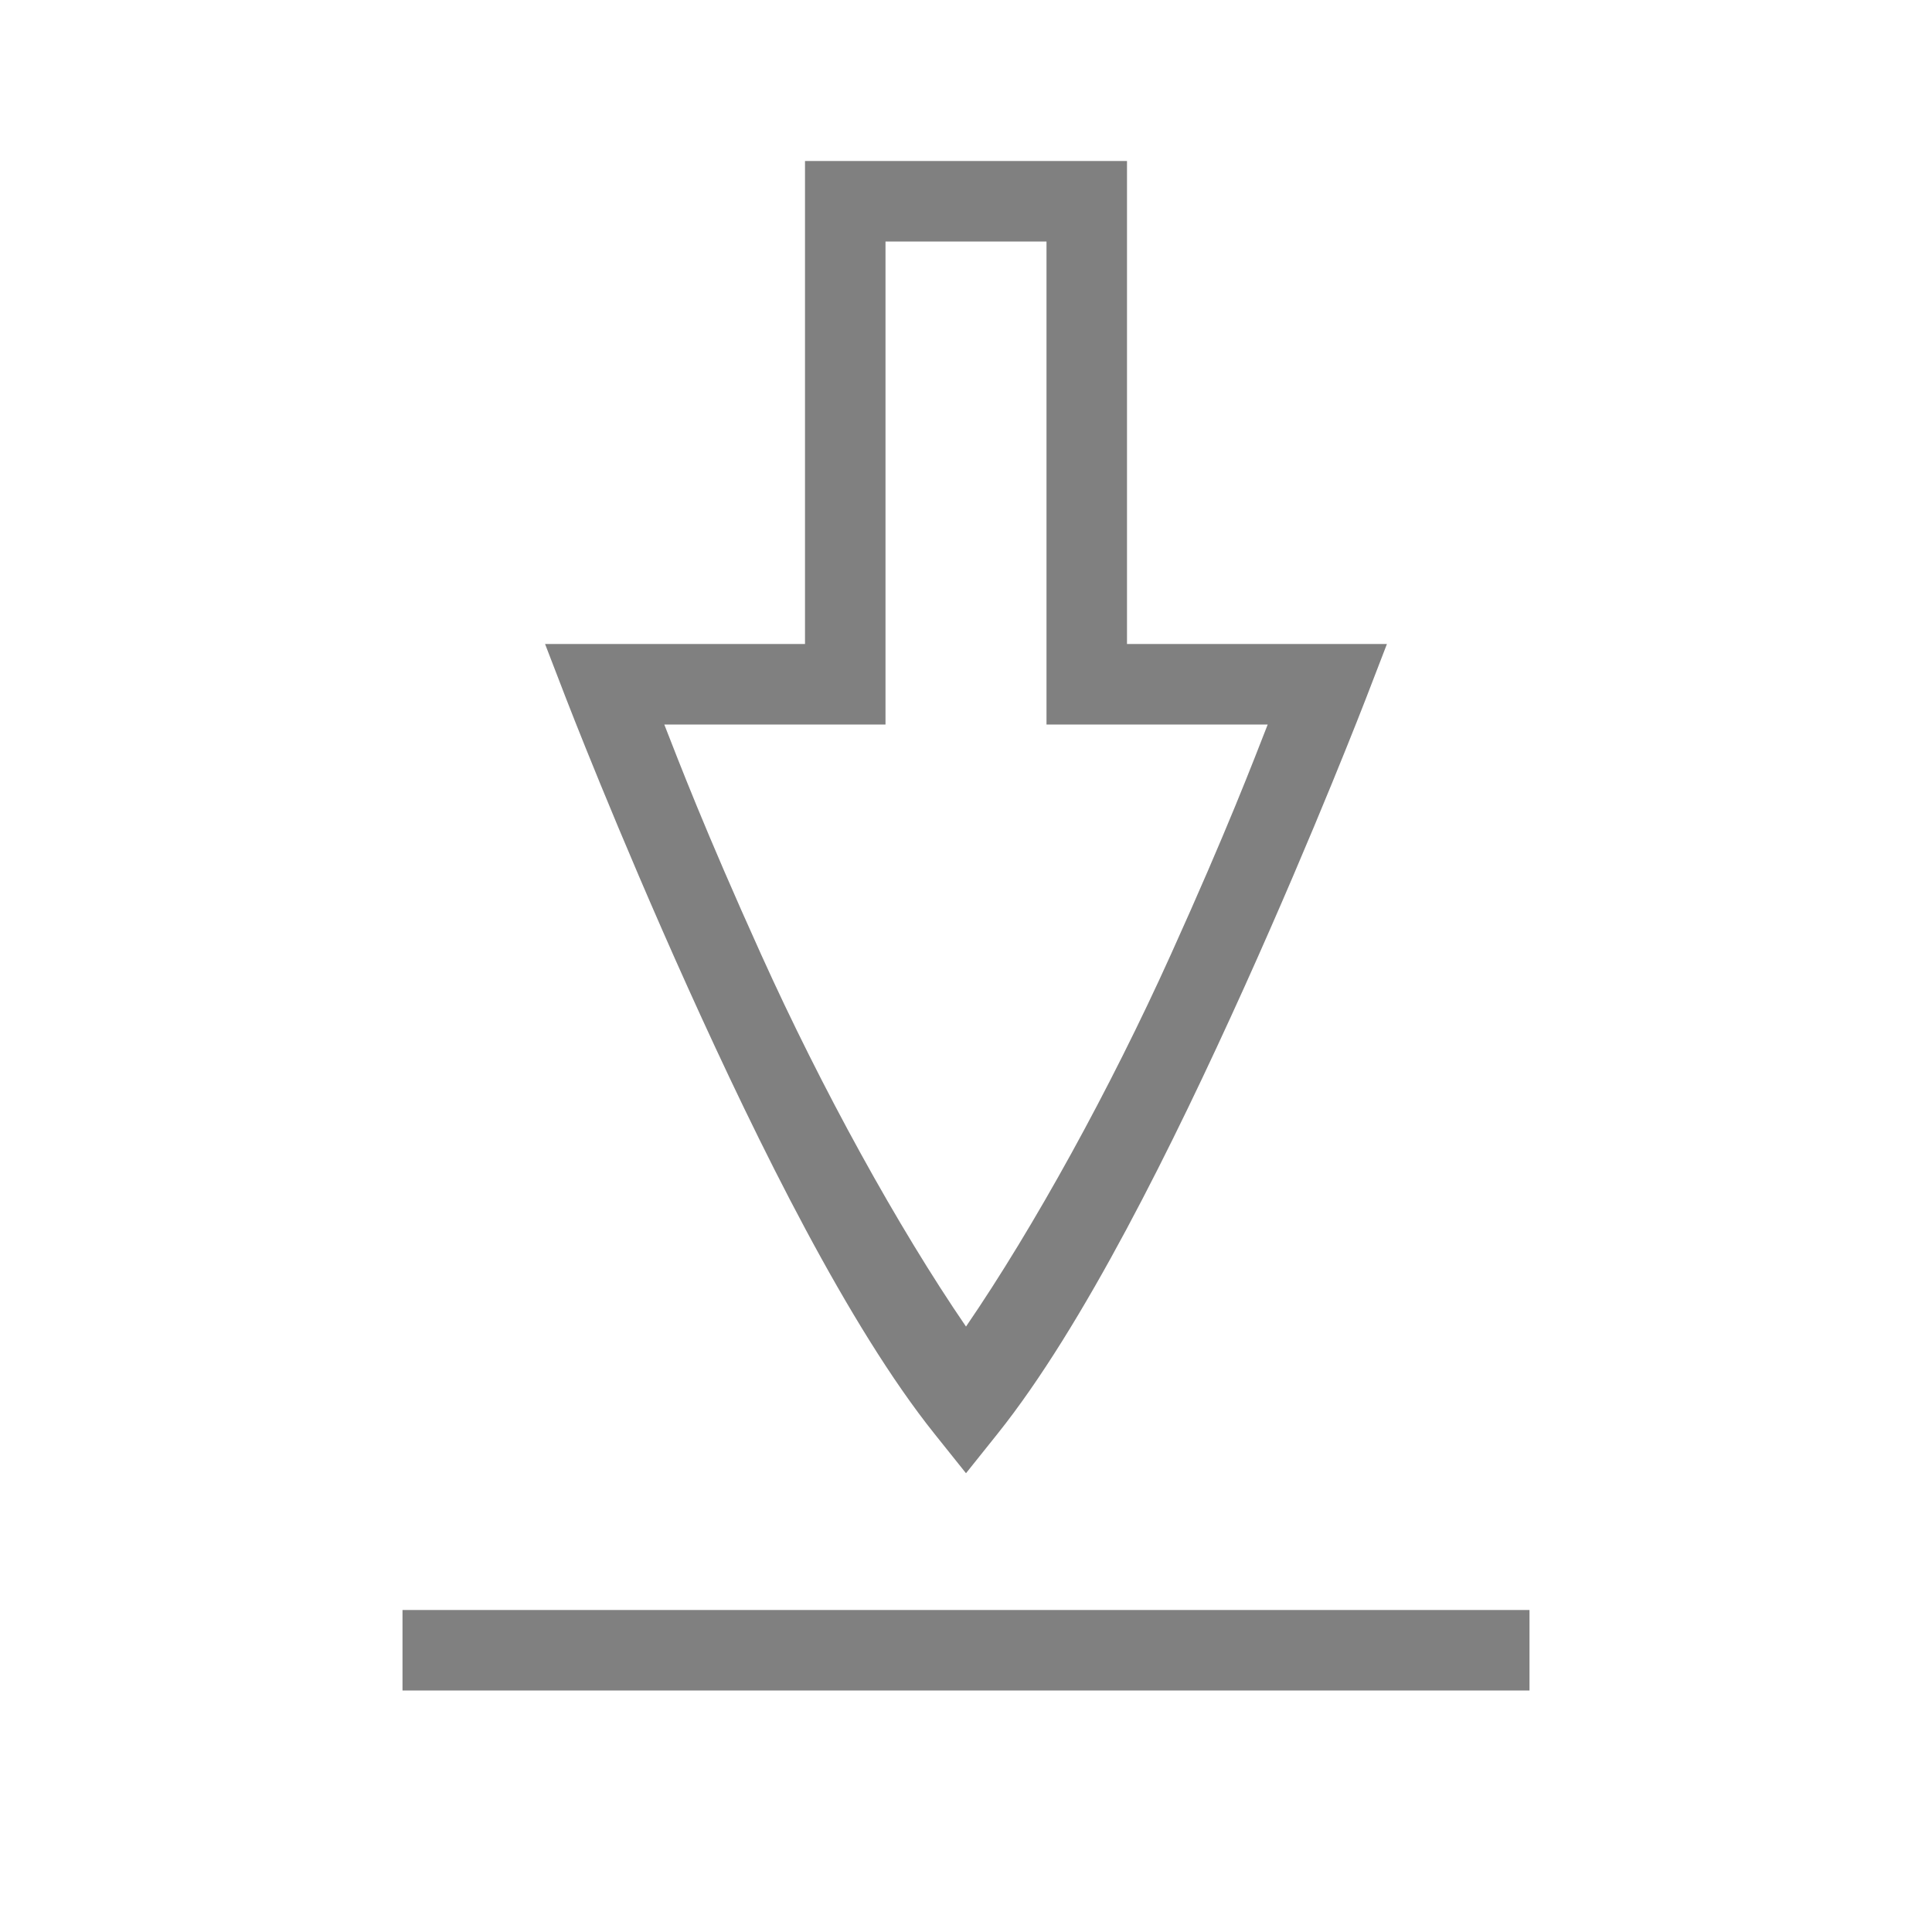 <?xml version="1.0" encoding="UTF-8" standalone="no"?>
<svg viewBox="0 0 24 24" height="24" width="24" version="1.1" id="svg6" sodipodi:docname="_.svg" inkscape:version="1.1 (ce6663b3b7, 2021-05-25)"
   xmlns:inkscape="http://www.inkscape.org/namespaces/inkscape"
   xmlns:sodipodi="http://sodipodi.sourceforge.net/DTD/sodipodi-0.dtd"
   xmlns="http://www.w3.org/2000/svg"
   xmlns:svg="http://www.w3.org/2000/svg">
   <defs id="defs10" />
   <sodipodi:namedview id="namedview8" pagecolor="#ffffff" bordercolor="#666666" borderopacity="1.0" inkscape:pageshadow="2" inkscape:pageopacity="0.0" inkscape:pagecheckerboard="0" showgrid="true" inkscape:snap-page="true" inkscape:zoom="28" inkscape:cx="4.1964285" inkscape:cy="7.9107142" inkscape:window-width="1920" inkscape:window-height="1016" inkscape:window-x="0" inkscape:window-y="27" inkscape:window-maximized="1" inkscape:current-layer="svg6">
      <inkscape:grid type="xygrid" id="grid1011" />
      <inkscape:grid type="xygrid" id="grid872" dotted="true" spacingx="0.5" spacingy="0.5" empspacing="10" />
   </sodipodi:namedview>
   <rect style="fill:#808080;fill-rule:evenodd;stroke-width:0.5;stroke-linecap:square" id="rect1055" width="14" height="1" x="5" y="20" />
   <path id="rect867" style="fill:#808080;fill-rule:evenodd;stroke-width:0.5;stroke-linecap:round;stroke-linejoin:round;fill-opacity:1" d="M 10 2 L 10 8 L 6.771 8 L 7.033 8.68 C 7.033 8.68 7.664 10.316 8.545 12.268 C 9.426 14.219 10.541 16.477 11.609 17.812 L 12 18.301 L 12.391 17.812 C 13.459 16.477 14.574 14.219 15.455 12.268 C 16.336 10.316 16.967 8.68 16.967 8.68 L 17.229 8 L 14 8 L 14 2 L 10 2 z M 11 3 L 13 3 L 13 8 L 13 9 L 13.5 9 L 15.748 9 C 15.567 9.462 15.247 10.304 14.545 11.857 C 13.792 13.525 12.847 15.242 12 16.479 C 11.153 15.242 10.208 13.525 9.455 11.857 C 8.753 10.304 8.433 9.462 8.252 9 L 10.5 9 L 11 9 L 11 8 L 11 3 z " />
</svg>
